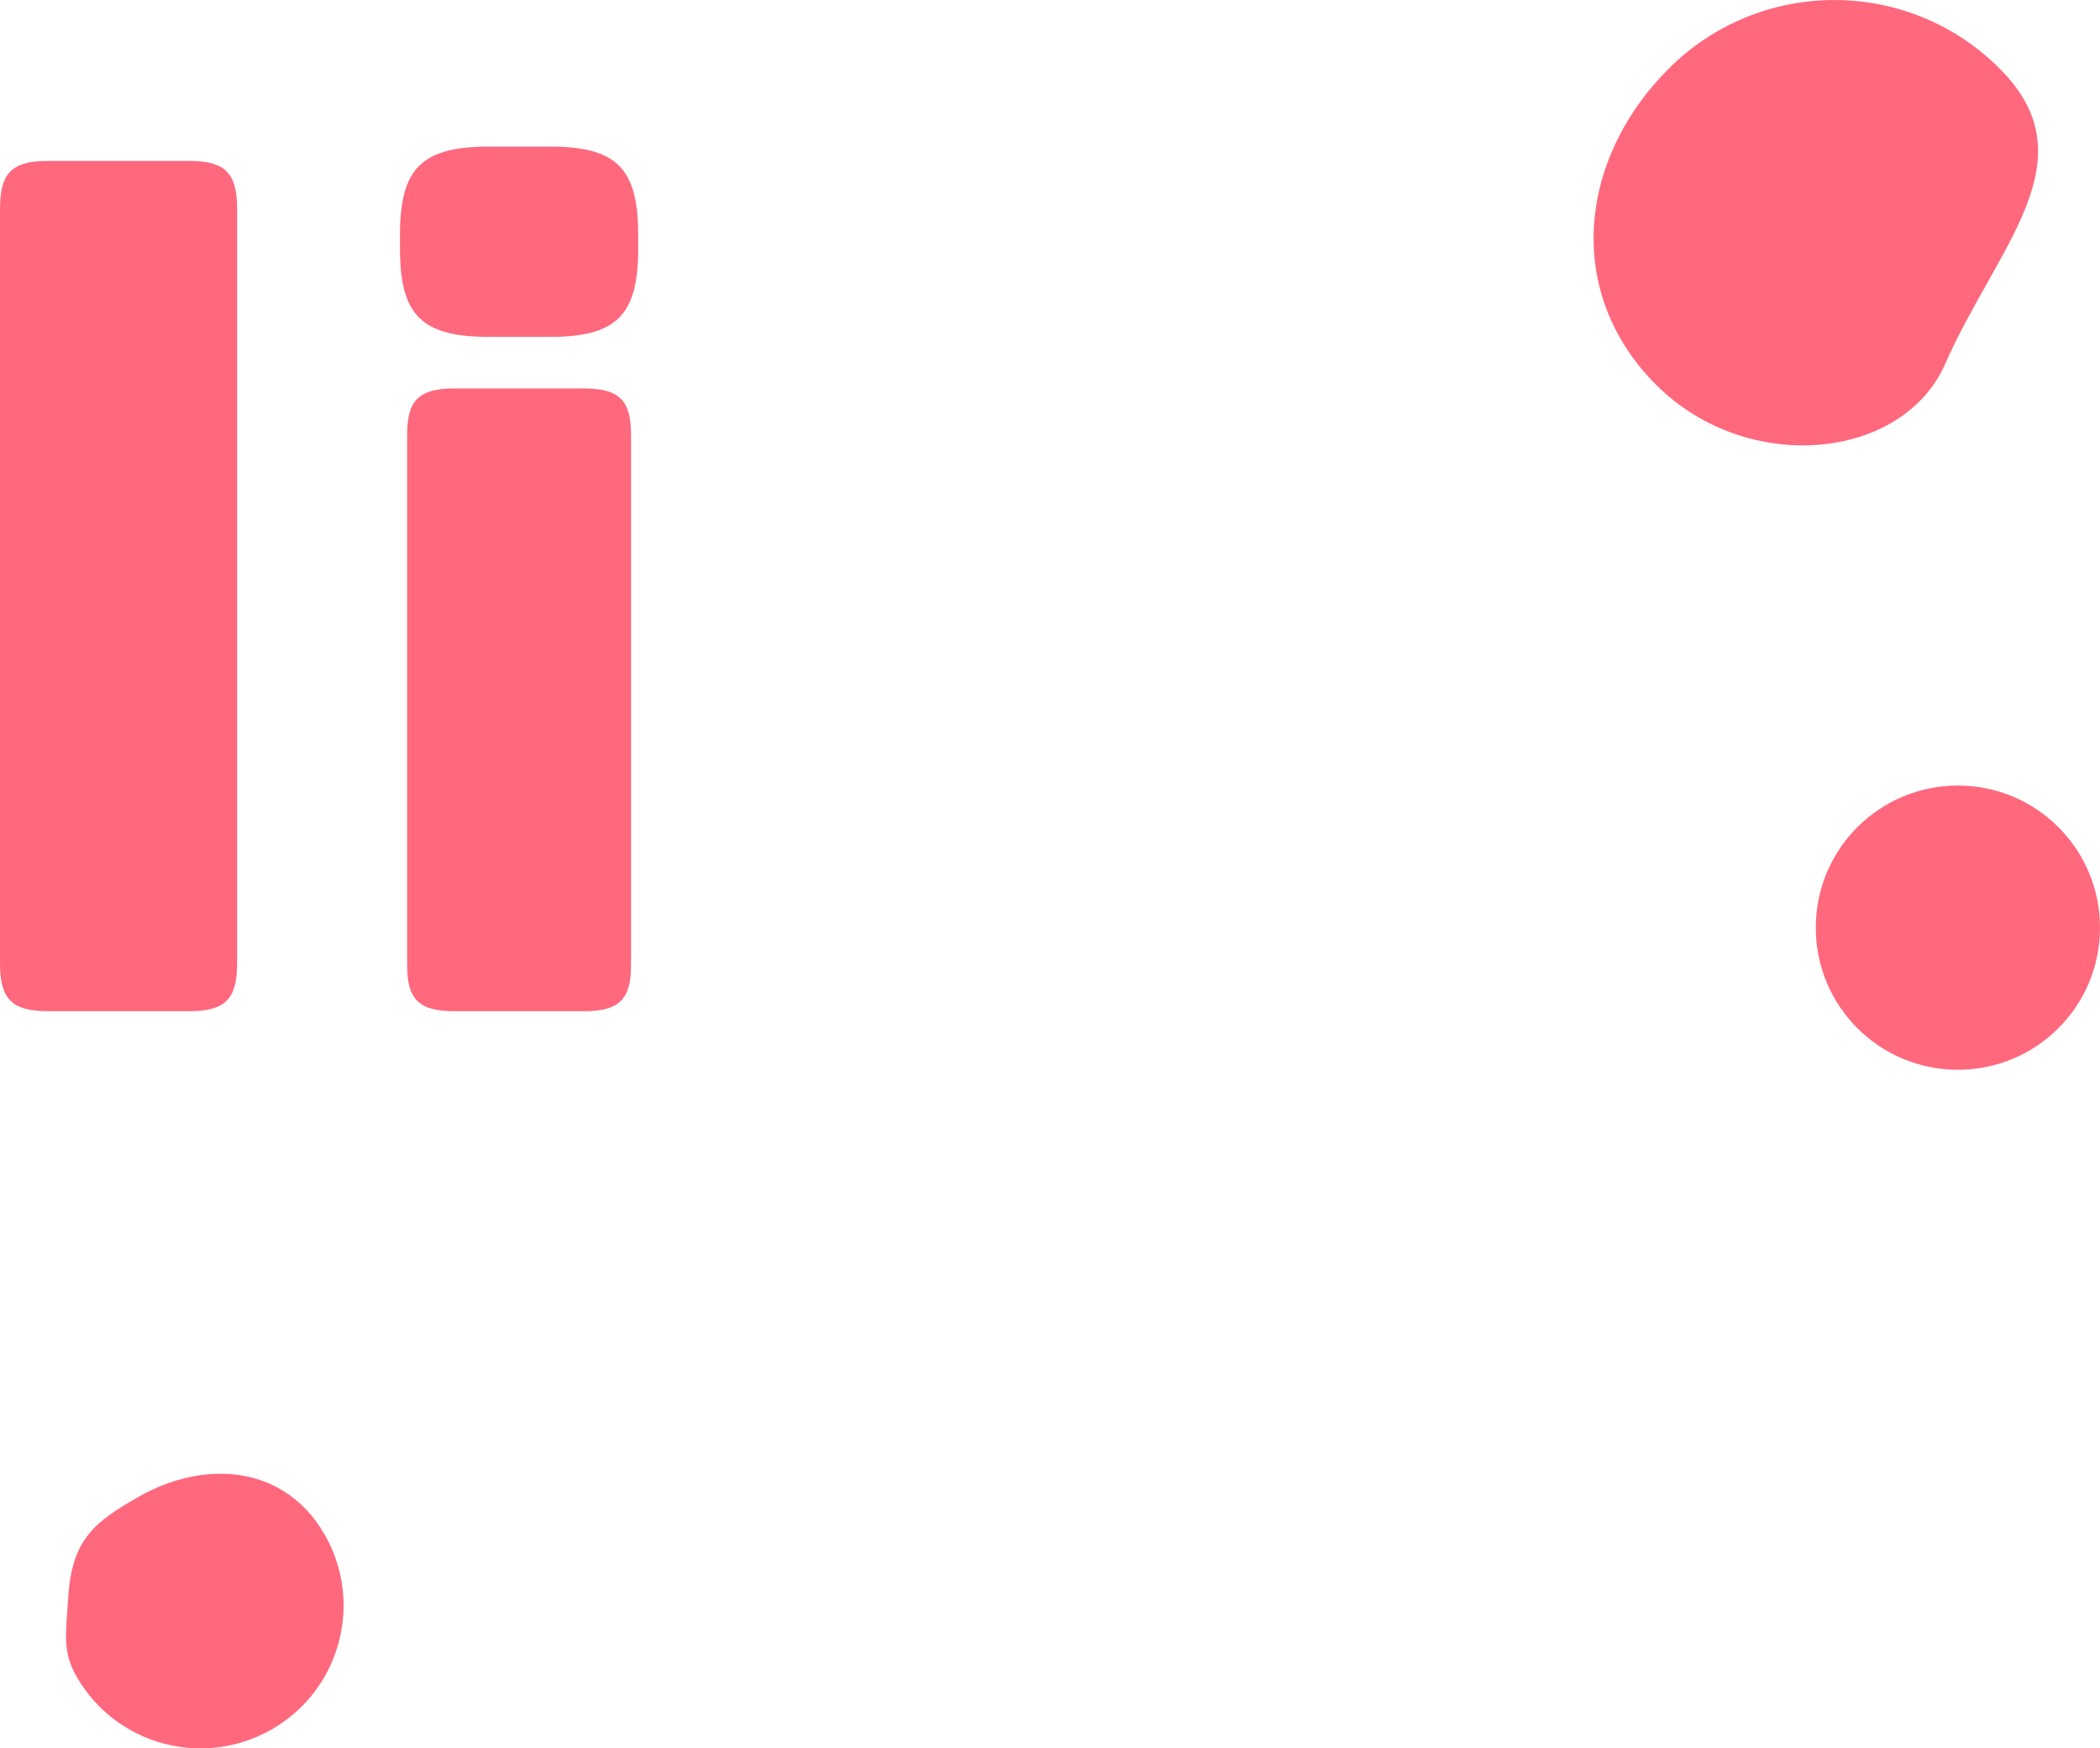 <svg id="Layer_1" xmlns="http://www.w3.org/2000/svg" viewBox="0 0 1315.2 1095">
    <style>
        .st0{fill-rule:evenodd;clip-rule:evenodd}.st0,.st1{fill:#ff687d}
    </style>
    <path class="st0" d="M1218.2 228c32.6-74.1 91.4-127.8 34.2-185-57.2-57.3-150-57.3-207.3 0-57.2 57.3-65.1 140.8-7.9 198 57.3 57.2 154.5 47.2 181-13zm8 264c-49.2 0-89 39.8-89 89s39.8 89 89 89 89-39.8 89-89-39.8-89-89-89zM86 937.9c-26.7 15.4-41.1 26.1-43.3 63-1.3 21.9-3.9 33.3 5.4 49.4 24.7 42.8 79.5 57.4 122.3 32.7 42.8-24.7 57.5-79.4 32.8-122.1-24.7-42.8-74.4-47.7-117.2-23z"/>
    <path class="st1" d="M30 100.8h88.5c22.5 0 30 7.5 30 30v472.5c0 22.5-7.5 30-30 30H30c-22.5 0-30-7.5-30-30V130.8c0-22.5 7.5-30 30-30z"/>
    <path class="st1" d="M399.7 147.3v8.2c0 42-13.5 55.5-55.5 55.5h-37.5c-42.8 0-56.2-13.5-56.2-55.5v-8.2c0-42 13.5-55.5 56.2-55.5h37.5c42 0 55.5 13.5 55.5 55.5zm-4.5 124.5v333c0 21-7.5 28.5-29.2 28.5h-81.8c-21.8 0-29.2-7.5-29.2-28.5v-333c0-21 7.5-28.5 29.2-28.5H366c21.7 0 29.2 7.5 29.2 28.5z"/>
</svg>
